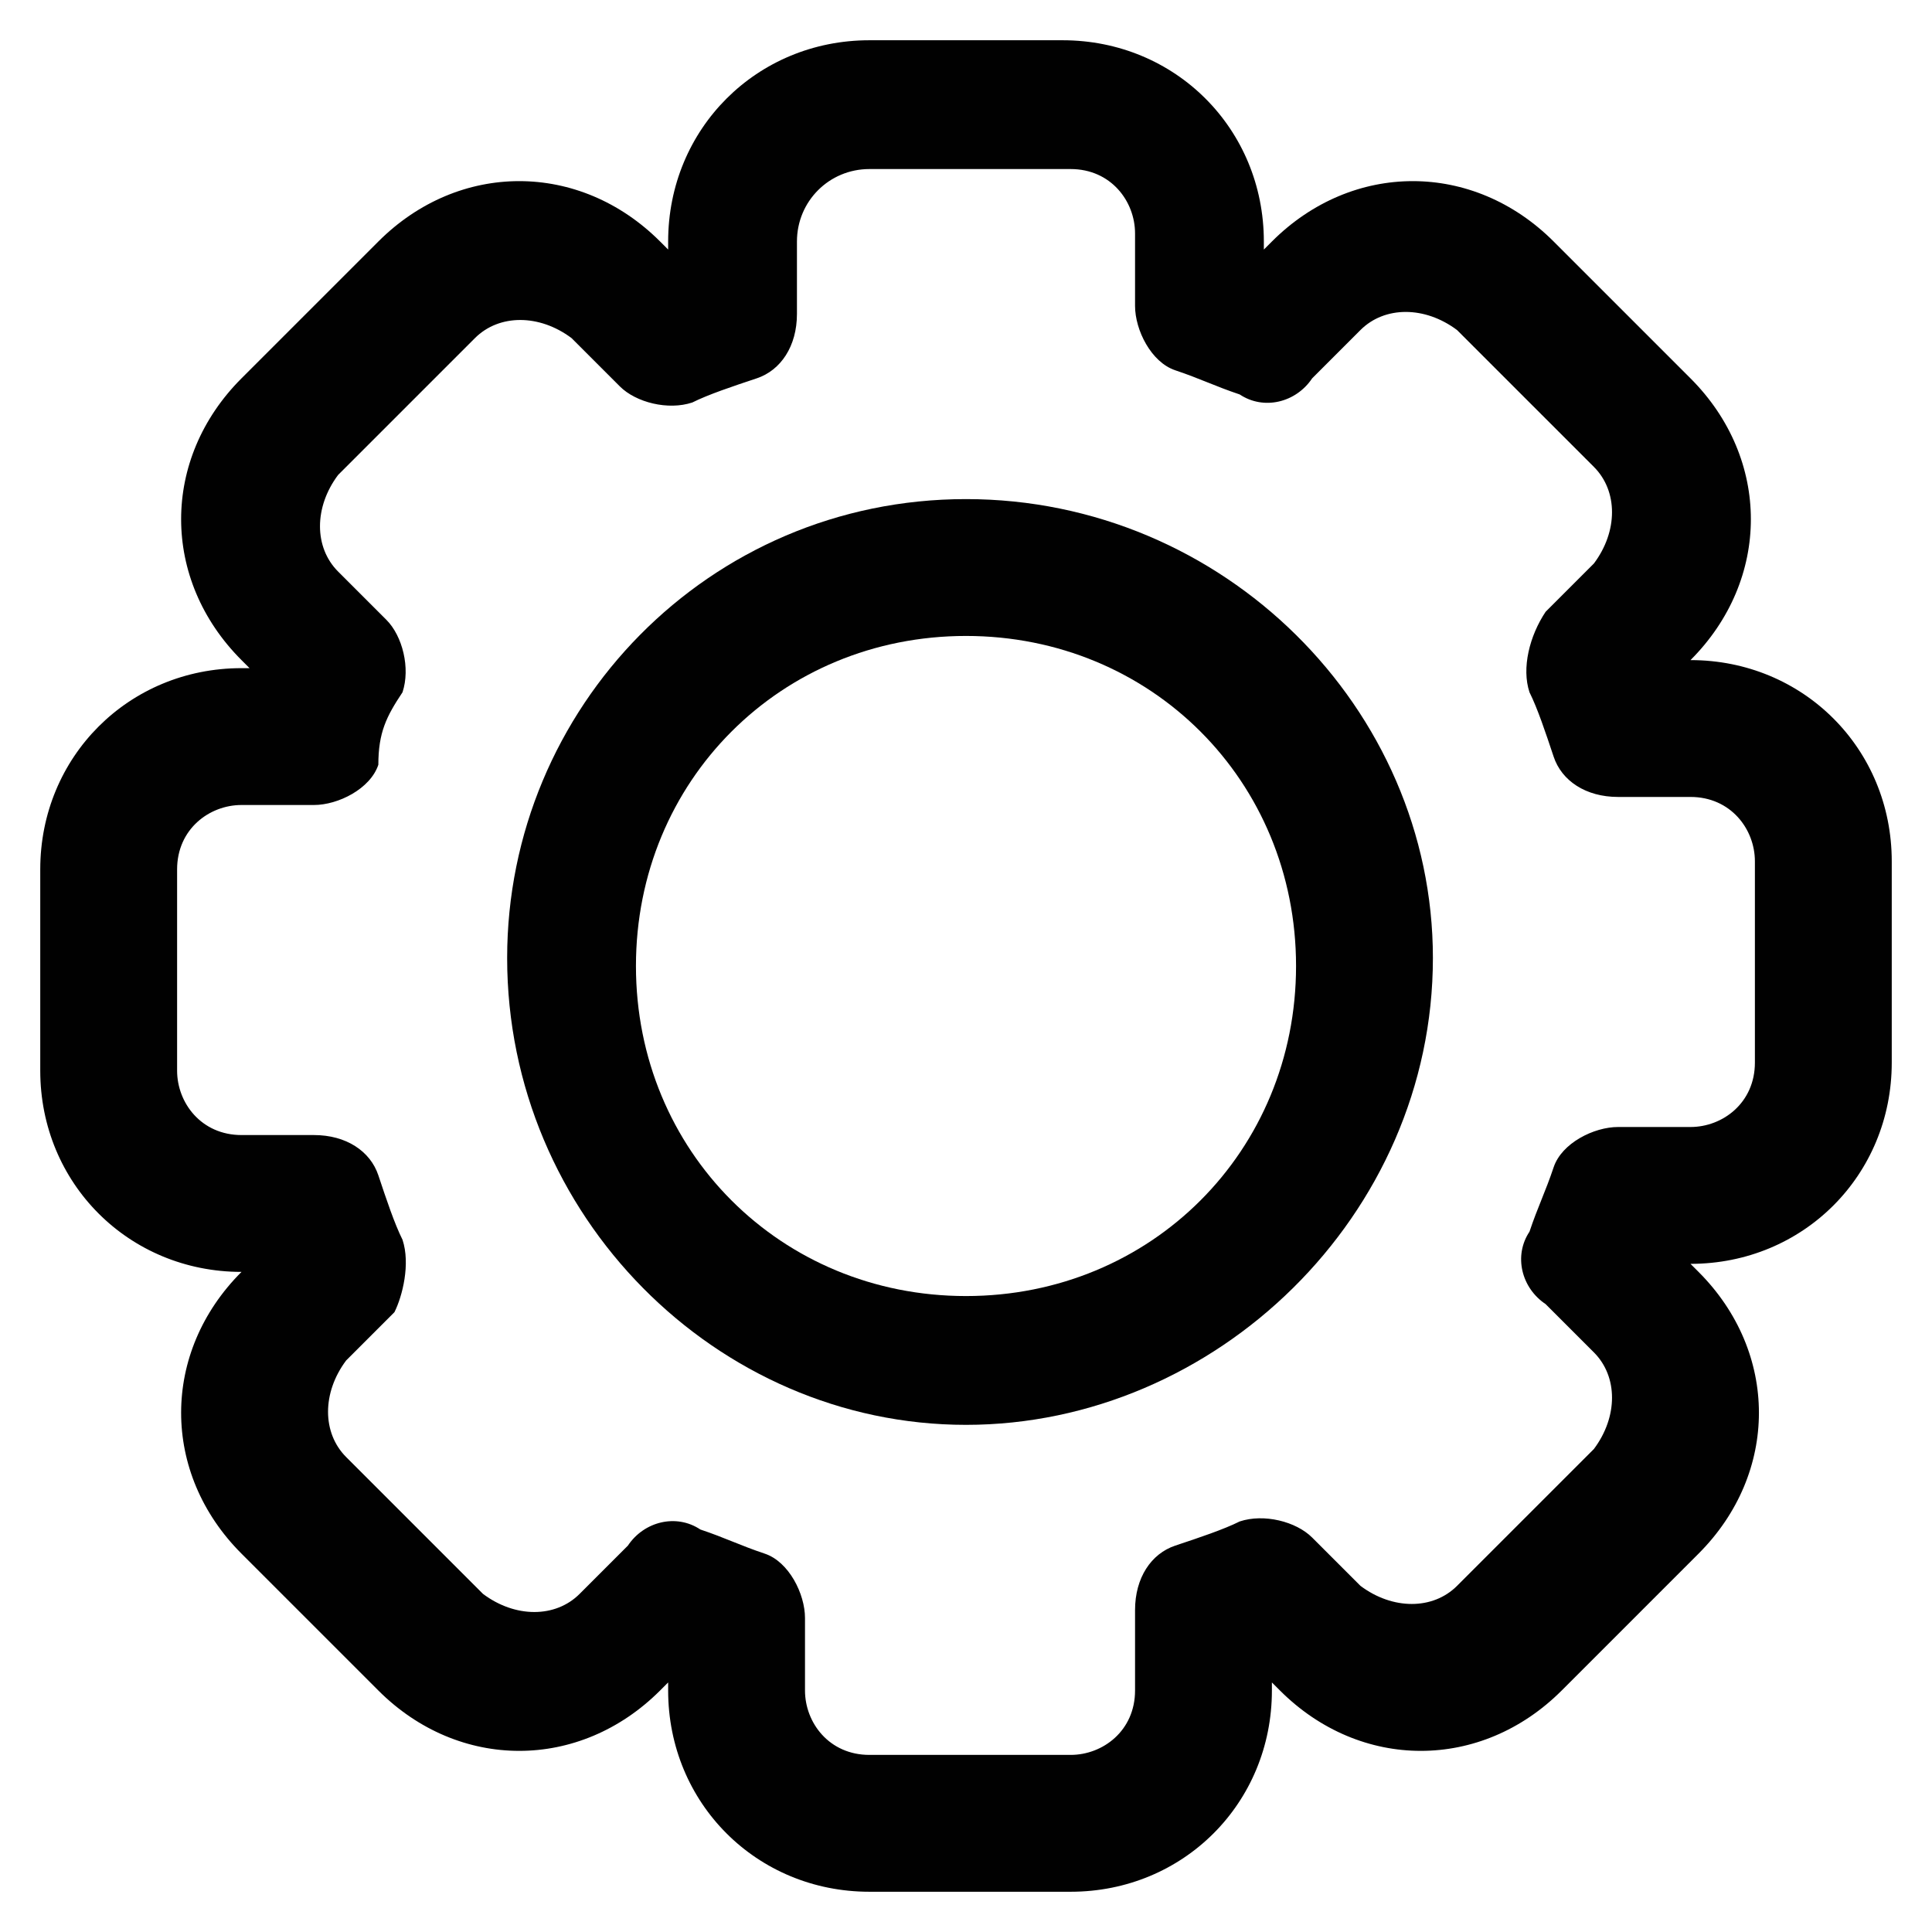 <?xml version="1.0" encoding="utf-8"?>
<!-- Generator: Adobe Illustrator 25.3.1, SVG Export Plug-In . SVG Version: 6.00 Build 0)  -->
<svg version="1.1" id="Layer_1" xmlns="http://www.w3.org/2000/svg" xmlns:xlink="http://www.w3.org/1999/xlink" x="0px" y="0px"
	 width="24px" height="24px" viewBox="0 0 24 24" style="enable-background:new 0 0 24 24;" xml:space="preserve">
<style type="text/css">
	.st0{fill:#010101;}
</style>
<path class="st0" d="M10.8,0.5C9.4,0.5,8.3,1.6,8.3,3v0.1L8.2,3c-1-1-2.5-1-3.5,0L3,4.7c-1,1-1,2.5,0,3.5l0.1,0.1H3
	c-1.4,0-2.5,1.1-2.5,2.5v2.5c0,1.4,1.1,2.5,2.5,2.5h0.1L3,15.8c-1,1-1,2.5,0,3.5L4.7,21c1,1,2.5,1,3.5,0l0.1-0.1V21
	c0,1.4,1.1,2.5,2.5,2.5h2.5c1.4,0,2.5-1.1,2.5-2.5v-0.1l0.1,0.1c1,1,2.5,1,3.5,0l1.7-1.7c1-1,1-2.5,0-3.5l-0.1-0.1H21
	c1.4,0,2.5-1.1,2.5-2.5v-2.5c0-1.4-1.1-2.5-2.5-2.5h-0.1L21,8.2c1-1,1-2.5,0-3.5L19.3,3c-1-1-2.5-1-3.5,0l-0.1,0.1V3
	c0-1.4-1.1-2.5-2.5-2.5L10.8,0.5z M10.8,2.1h2.5c0.5,0,0.8,0.4,0.8,0.8v0.9c0,0.3,0.2,0.7,0.5,0.8c0.3,0.1,0.5,0.2,0.8,0.3
	c0.3,0.2,0.7,0.1,0.9-0.2l0.6-0.6c0.3-0.3,0.8-0.3,1.2,0l1.7,1.7c0.3,0.3,0.3,0.8,0,1.2l-0.6,0.6C19,7.9,18.9,8.3,19,8.6
	c0.1,0.2,0.2,0.5,0.3,0.8c0.1,0.3,0.4,0.5,0.8,0.5H21c0.5,0,0.8,0.4,0.8,0.8v2.5c0,0.5-0.4,0.8-0.8,0.8h-0.9c-0.3,0-0.7,0.2-0.8,0.5
	c-0.1,0.3-0.2,0.5-0.3,0.8c-0.2,0.3-0.1,0.7,0.2,0.9l0.6,0.6c0.3,0.3,0.3,0.8,0,1.2l-1.7,1.7c-0.3,0.3-0.8,0.3-1.2,0l-0.6-0.6
	c-0.2-0.2-0.6-0.3-0.9-0.2c-0.2,0.1-0.5,0.2-0.8,0.3c-0.3,0.1-0.5,0.4-0.5,0.8V21c0,0.5-0.4,0.8-0.8,0.8h-2.5
	c-0.5,0-0.8-0.4-0.8-0.8v-0.9c0-0.3-0.2-0.7-0.5-0.8c-0.3-0.1-0.5-0.2-0.8-0.3c-0.3-0.2-0.7-0.1-0.9,0.2l-0.6,0.6
	c-0.3,0.3-0.8,0.3-1.2,0l-1.7-1.7c-0.3-0.3-0.3-0.8,0-1.2l0.6-0.6C5,16.1,5.1,15.7,5,15.4c-0.1-0.2-0.2-0.5-0.3-0.8
	c-0.1-0.3-0.4-0.5-0.8-0.5H3c-0.5,0-0.8-0.4-0.8-0.8v-2.5c0-0.5,0.4-0.8,0.8-0.8h0.9c0.3,0,0.7-0.2,0.8-0.5C4.7,9.1,4.8,8.9,5,8.6
	C5.1,8.3,5,7.9,4.8,7.7L4.2,7.1c-0.3-0.3-0.3-0.8,0-1.2l1.7-1.7c0.3-0.3,0.8-0.3,1.2,0l0.6,0.6C7.9,5,8.3,5.1,8.6,5
	c0.2-0.1,0.5-0.2,0.8-0.3c0.3-0.1,0.5-0.4,0.5-0.8V3C9.9,2.5,10.3,2.1,10.8,2.1z"/>
<path class="st0" d="M12,6.2c-3.2,0-5.7,2.6-5.7,5.7c0,3.2,2.6,5.8,5.7,5.8s5.8-2.6,5.8-5.8C17.8,8.8,15.2,6.2,12,6.2z M12,7.9
	c2.3,0,4.1,1.8,4.1,4.1s-1.8,4.1-4.1,4.1S7.9,14.3,7.9,12S9.7,7.9,12,7.9z"/>
</svg>
